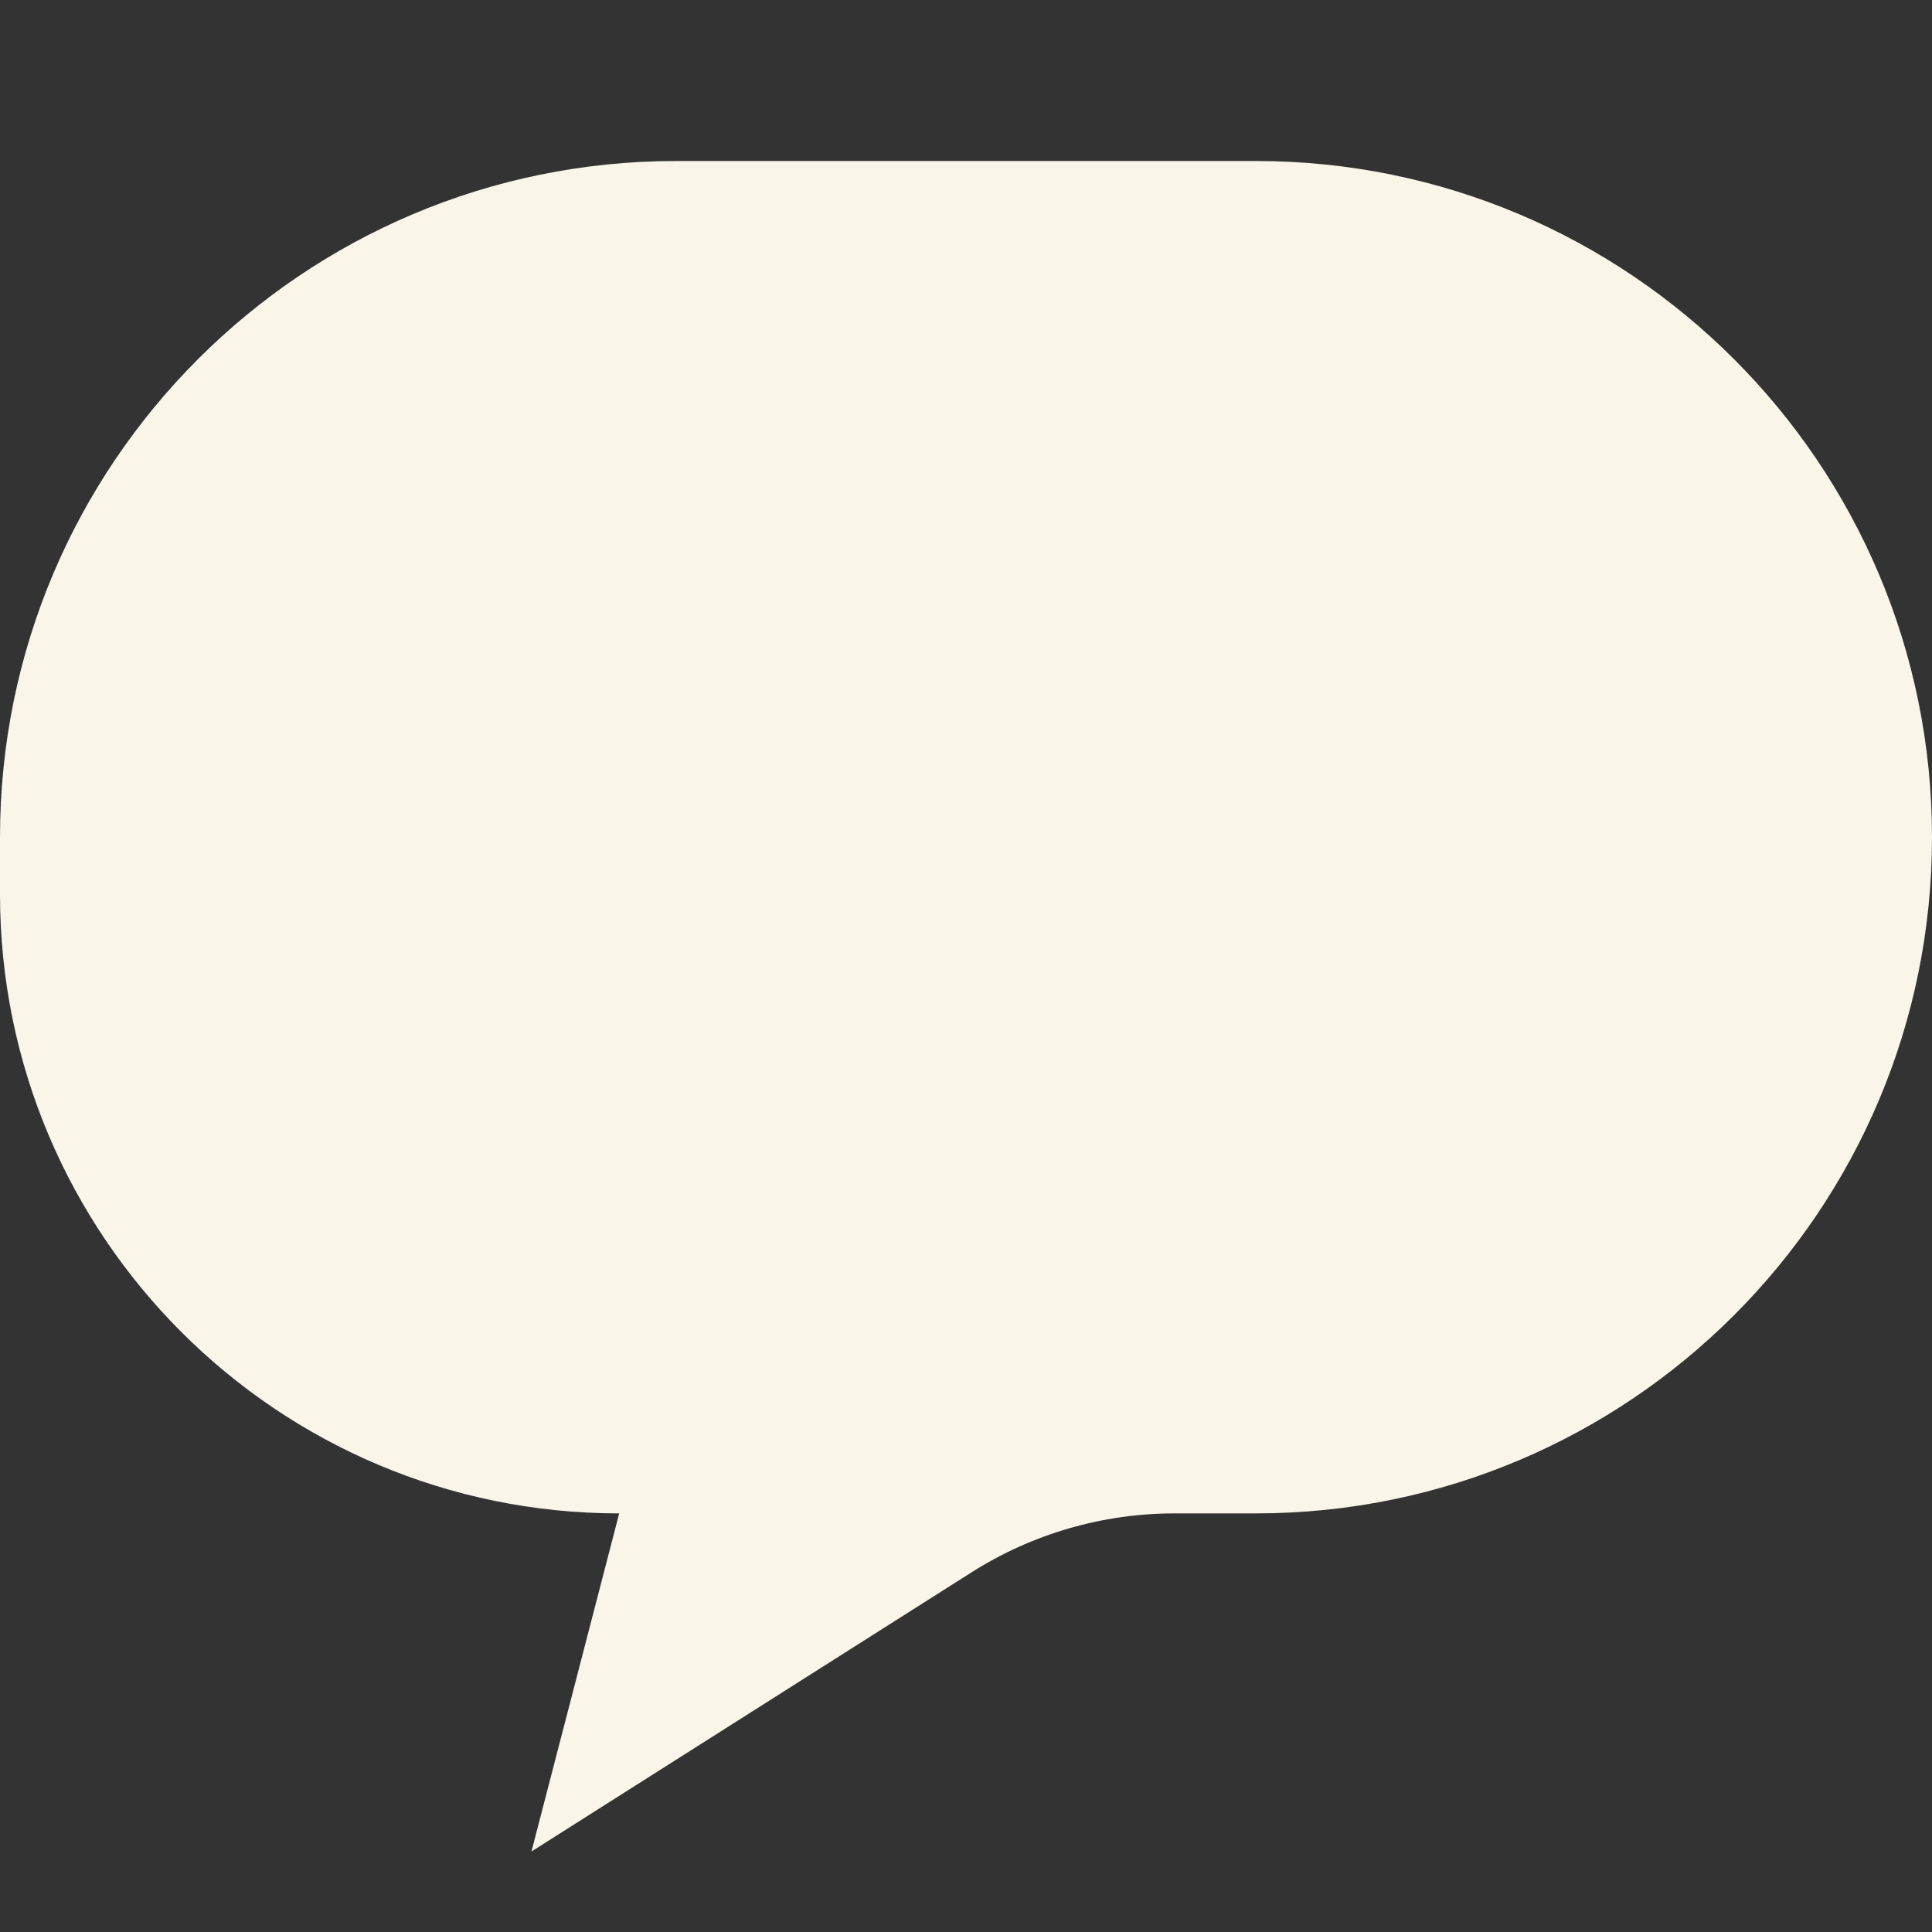 <svg width="24" height="24" viewBox="0 0 24 24" fill="none" xmlns="http://www.w3.org/2000/svg">
<rect x="0" y="0" width="24" height="24" fill="#333333" stroke="none"/>
<path fill-rule="evenodd" clip-rule="evenodd" d="M7.429 12C9.007 12 10.286 10.721 10.286 9.143C10.286 7.565 9.007 6.286 7.429 6.286C5.851 6.286 4.572 7.565 4.572 9.143C4.572 10.721 5.851 12 7.429 12Z" fill="#FAF5E9"/>
<path d="M0 10.4C0 5.761 3.761 2 8.4 2H12.446H15.6C20.239 2 24 5.761 24 10.4C24 15.039 20.239 18.8 15.6 18.8H14.589C13.697 18.8 12.822 19.054 12.069 19.532L6.602 23L7.692 18.8C3.444 18.8 0 15.356 0 11.108V10.4Z" fill="#FAF5E9"/>
</svg>
